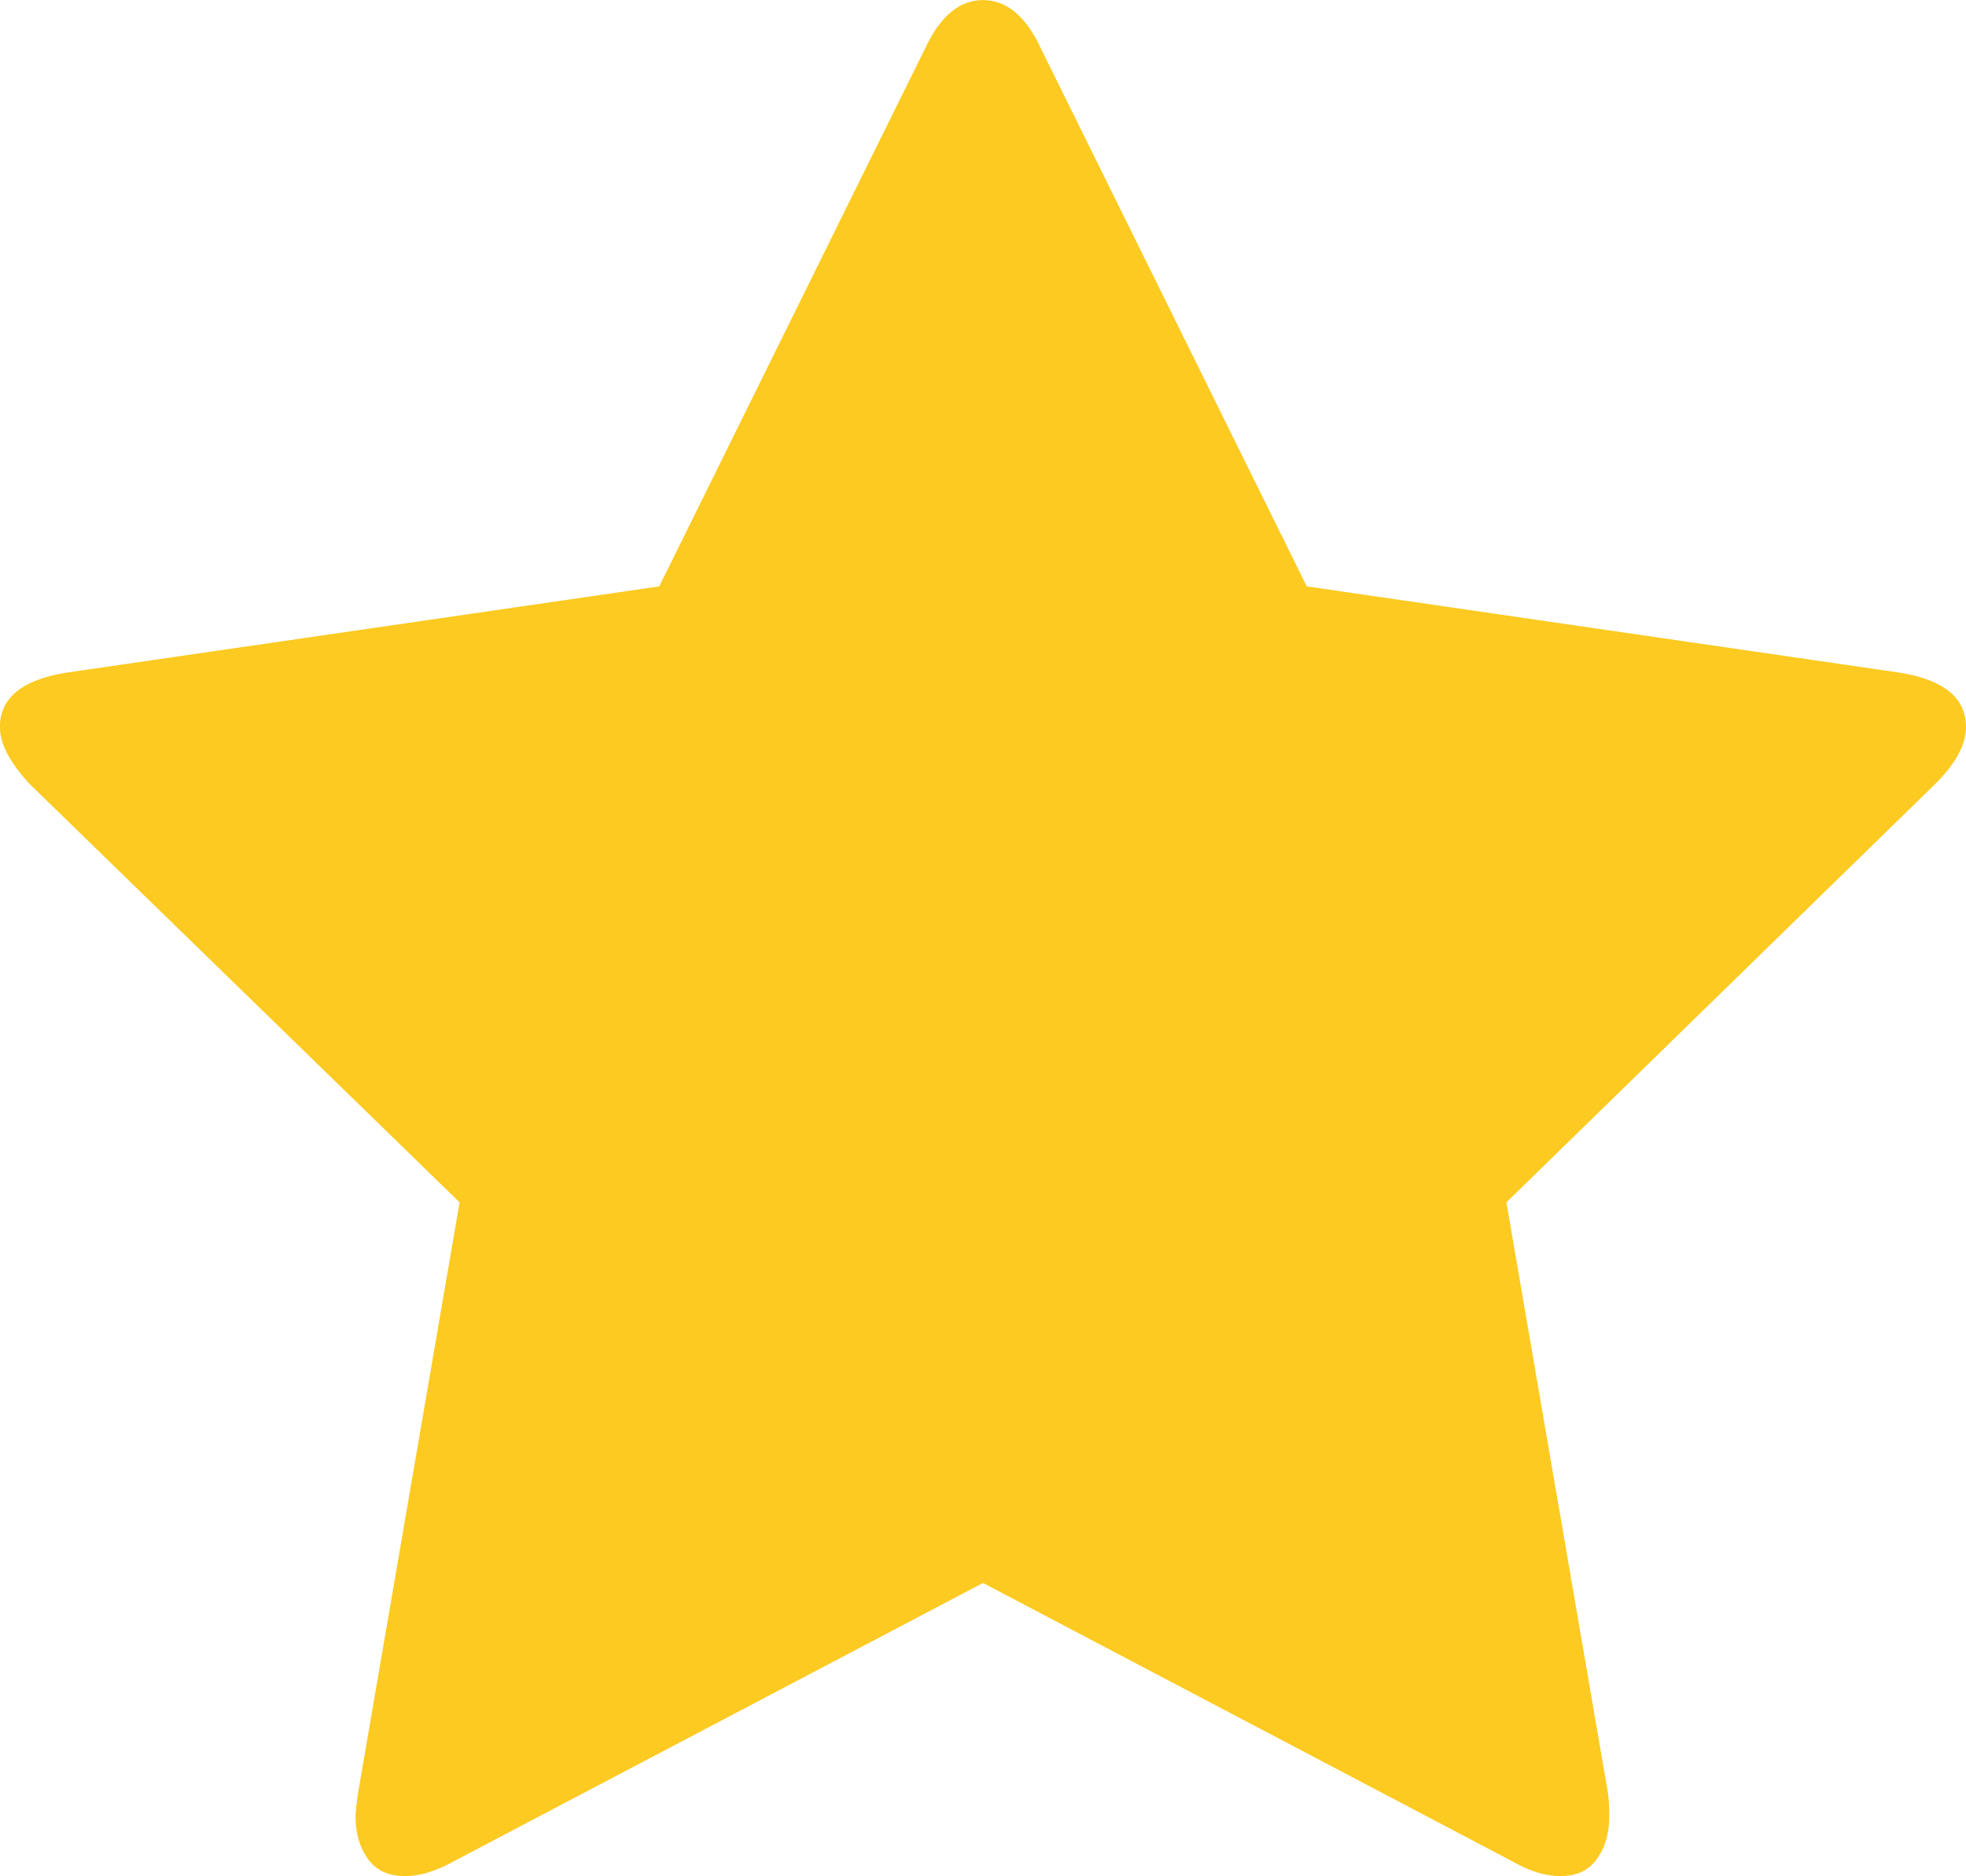<svg xmlns="http://www.w3.org/2000/svg" xmlns:xlink="http://www.w3.org/1999/xlink" preserveAspectRatio="xMidYMid" width="22" height="21" viewBox="0 0 22 21">
  <defs>
    <style>
      .cls-1 {
        fill: #fcca21;
        fill-rule: evenodd;
      }
    </style>
  </defs>
  <path d="M22.000,8.138 C22.000,7.812 21.754,7.609 21.260,7.529 L14.623,6.563 L11.648,0.543 C11.481,0.182 11.264,0.001 11.000,0.001 C10.736,0.001 10.520,0.182 10.352,0.543 L7.377,6.563 L0.740,7.529 C0.246,7.609 -0.001,7.812 -0.001,8.138 C-0.001,8.323 0.110,8.535 0.330,8.773 L5.143,13.457 L4.006,20.072 C3.988,20.196 3.979,20.284 3.979,20.337 C3.979,20.522 4.026,20.679 4.118,20.807 C4.211,20.935 4.349,20.998 4.534,20.998 C4.693,20.998 4.870,20.946 5.063,20.840 L11.000,17.717 L16.937,20.840 C17.122,20.946 17.298,20.998 17.465,20.998 C17.642,20.998 17.776,20.935 17.869,20.807 C17.961,20.679 18.008,20.522 18.008,20.337 C18.008,20.222 18.003,20.134 17.994,20.072 L16.857,13.457 L21.657,8.773 C21.886,8.544 22.000,8.332 22.000,8.138 Z" class="cls-1"/>
</svg>
